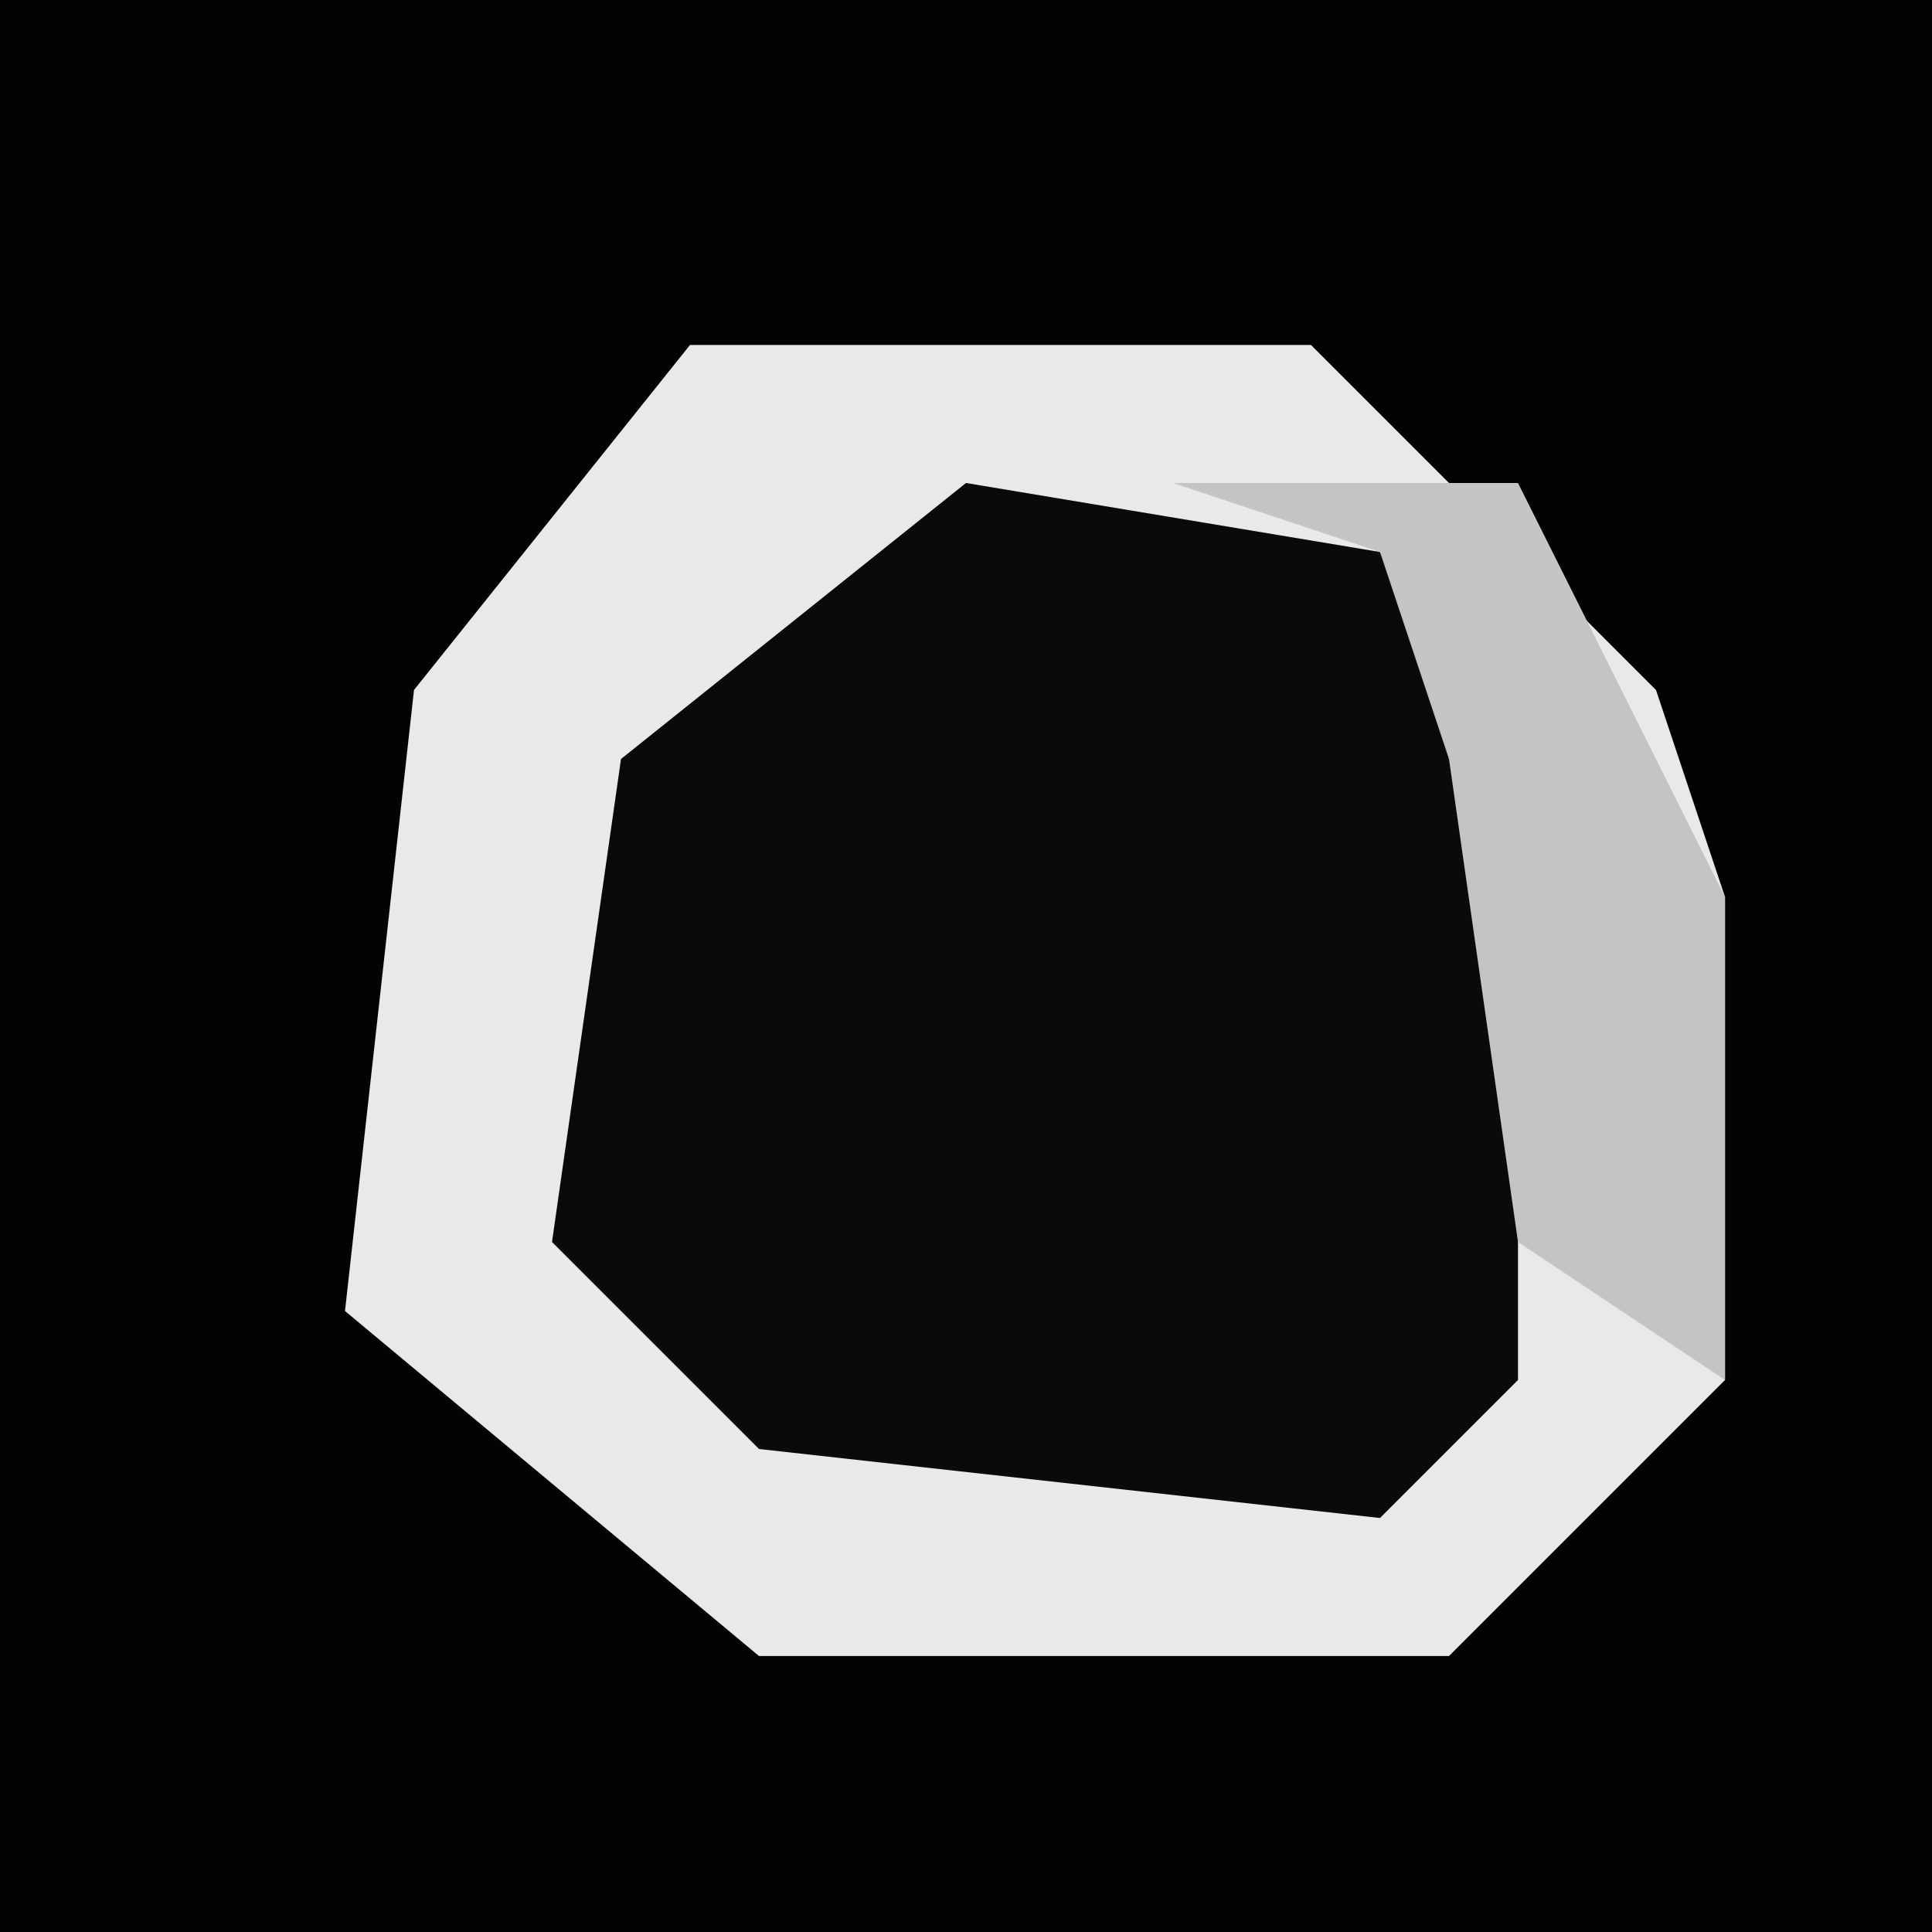 <?xml version="1.0" encoding="UTF-8"?>
<svg version="1.1" xmlns="http://www.w3.org/2000/svg" width="28" height="28">
<path d="M0,0 L28,0 L28,28 L0,28 Z " fill="#030303" transform="translate(0,0)"/>
<path d="M0,0 L9,0 L14,5 L15,8 L15,15 L11,19 L1,19 L-5,14 L-4,5 Z " fill="#0A0A0A" transform="translate(10,5)"/>
<path d="M0,0 L9,0 L14,5 L15,8 L15,15 L11,19 L1,19 L-5,14 L-4,5 Z M4,2 L-1,6 L-2,13 L1,16 L10,17 L12,15 L12,6 L10,3 Z " fill="#E9E9E9" transform="translate(10,5)"/>
<path d="M0,0 L5,0 L8,6 L8,13 L5,11 L4,4 L3,1 Z " fill="#C4C4C4" transform="translate(17,7)"/>
</svg>
